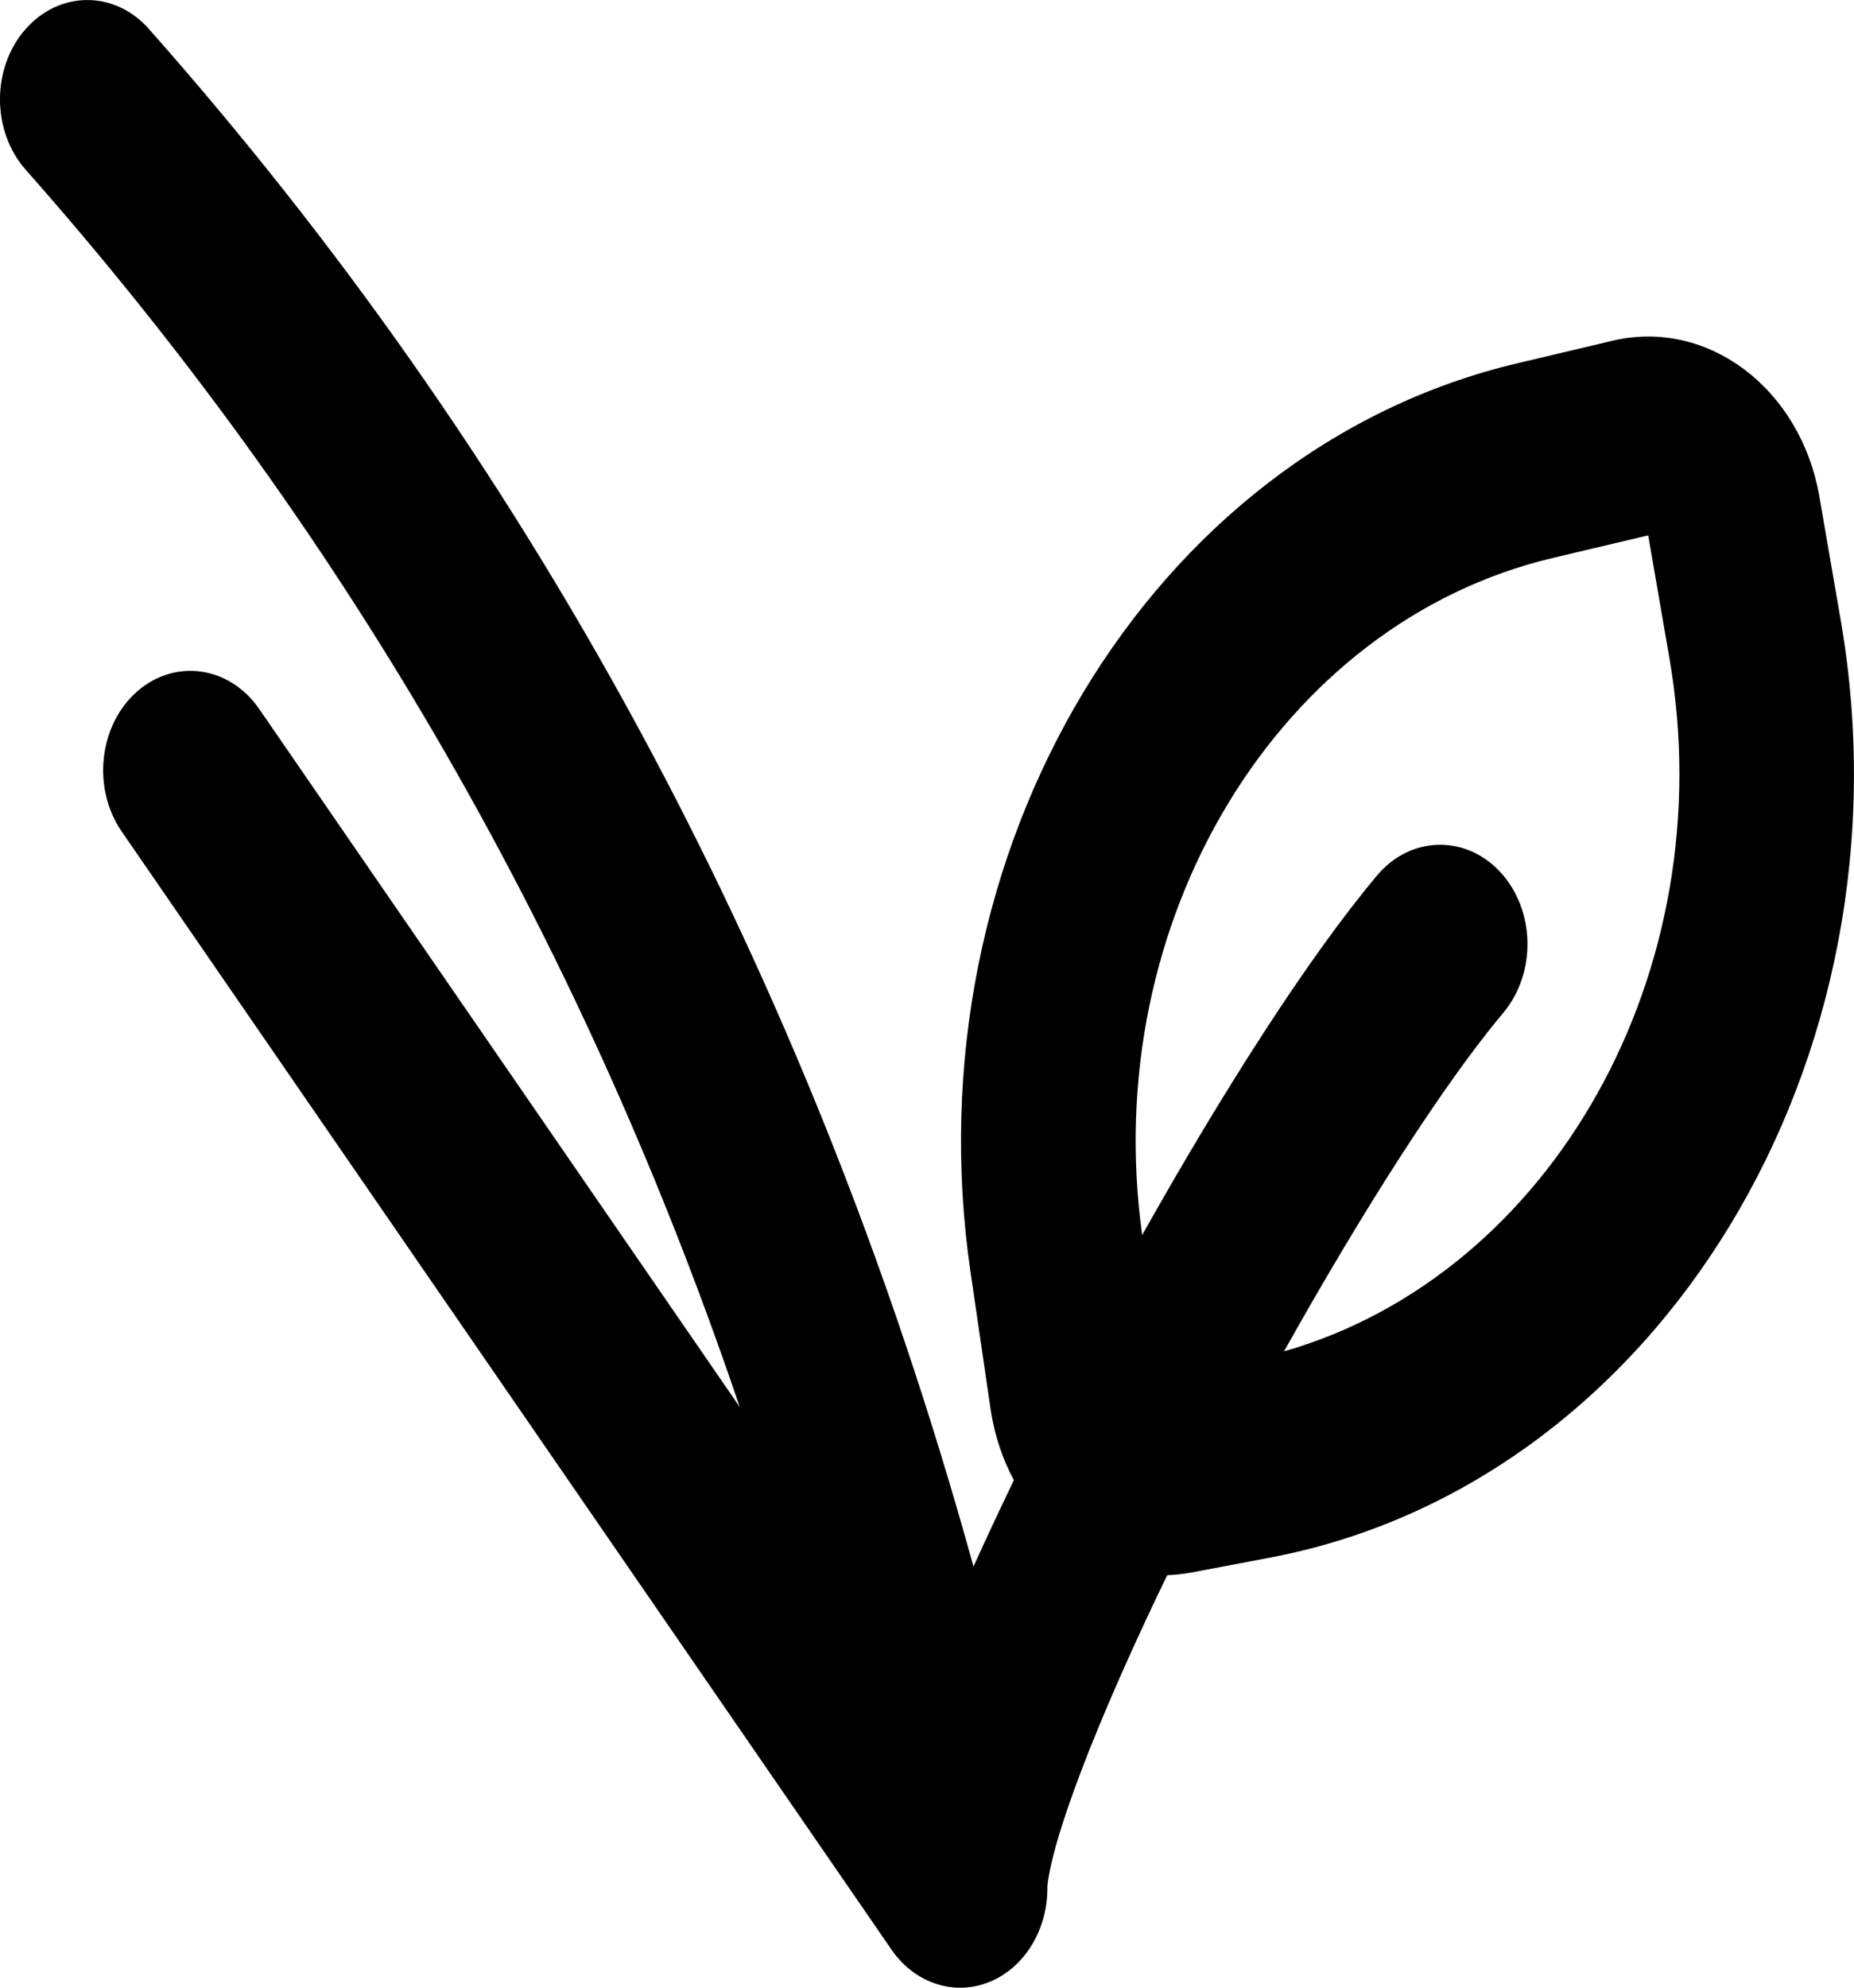 <svg width="14" height="15" viewBox="0 0 14 15" fill="none" xmlns="http://www.w3.org/2000/svg">
<path fill-rule="evenodd" clip-rule="evenodd" d="M0.195 1.282C-0.064 0.99 -0.065 0.515 0.191 0.222C0.448 -0.072 0.865 -0.074 1.124 0.218C3.938 3.398 6.078 7.213 7.351 11.822C7.447 11.61 7.549 11.392 7.656 11.17C7.57 11.01 7.509 10.83 7.48 10.633L7.329 9.602C6.864 6.424 8.687 3.395 11.46 2.741L12.178 2.571C12.896 2.402 13.598 2.932 13.739 3.75L13.899 4.676C14.474 7.995 12.525 11.197 9.593 11.754L8.997 11.867C8.936 11.878 8.875 11.885 8.814 11.887C8.584 12.361 8.384 12.81 8.228 13.201C8.115 13.486 8.03 13.729 7.975 13.923C7.948 14.02 7.93 14.097 7.92 14.156C7.911 14.207 7.909 14.232 7.909 14.236C7.914 14.559 7.738 14.849 7.471 14.957C7.204 15.065 6.906 14.966 6.732 14.713L0.919 6.275C0.695 5.949 0.745 5.478 1.031 5.222C1.318 4.967 1.732 5.024 1.957 5.35L5.586 10.618C4.353 6.982 2.518 3.908 0.195 1.282ZM9.696 10.198C11.715 9.62 13.016 7.332 12.606 4.966L12.446 4.04L11.728 4.21C9.659 4.698 8.294 6.949 8.625 9.32C9.232 8.239 9.881 7.222 10.399 6.606C10.651 6.307 11.068 6.297 11.331 6.583C11.594 6.87 11.603 7.344 11.351 7.644C10.903 8.177 10.289 9.138 9.696 10.198Z" fill="black"/>
</svg>
